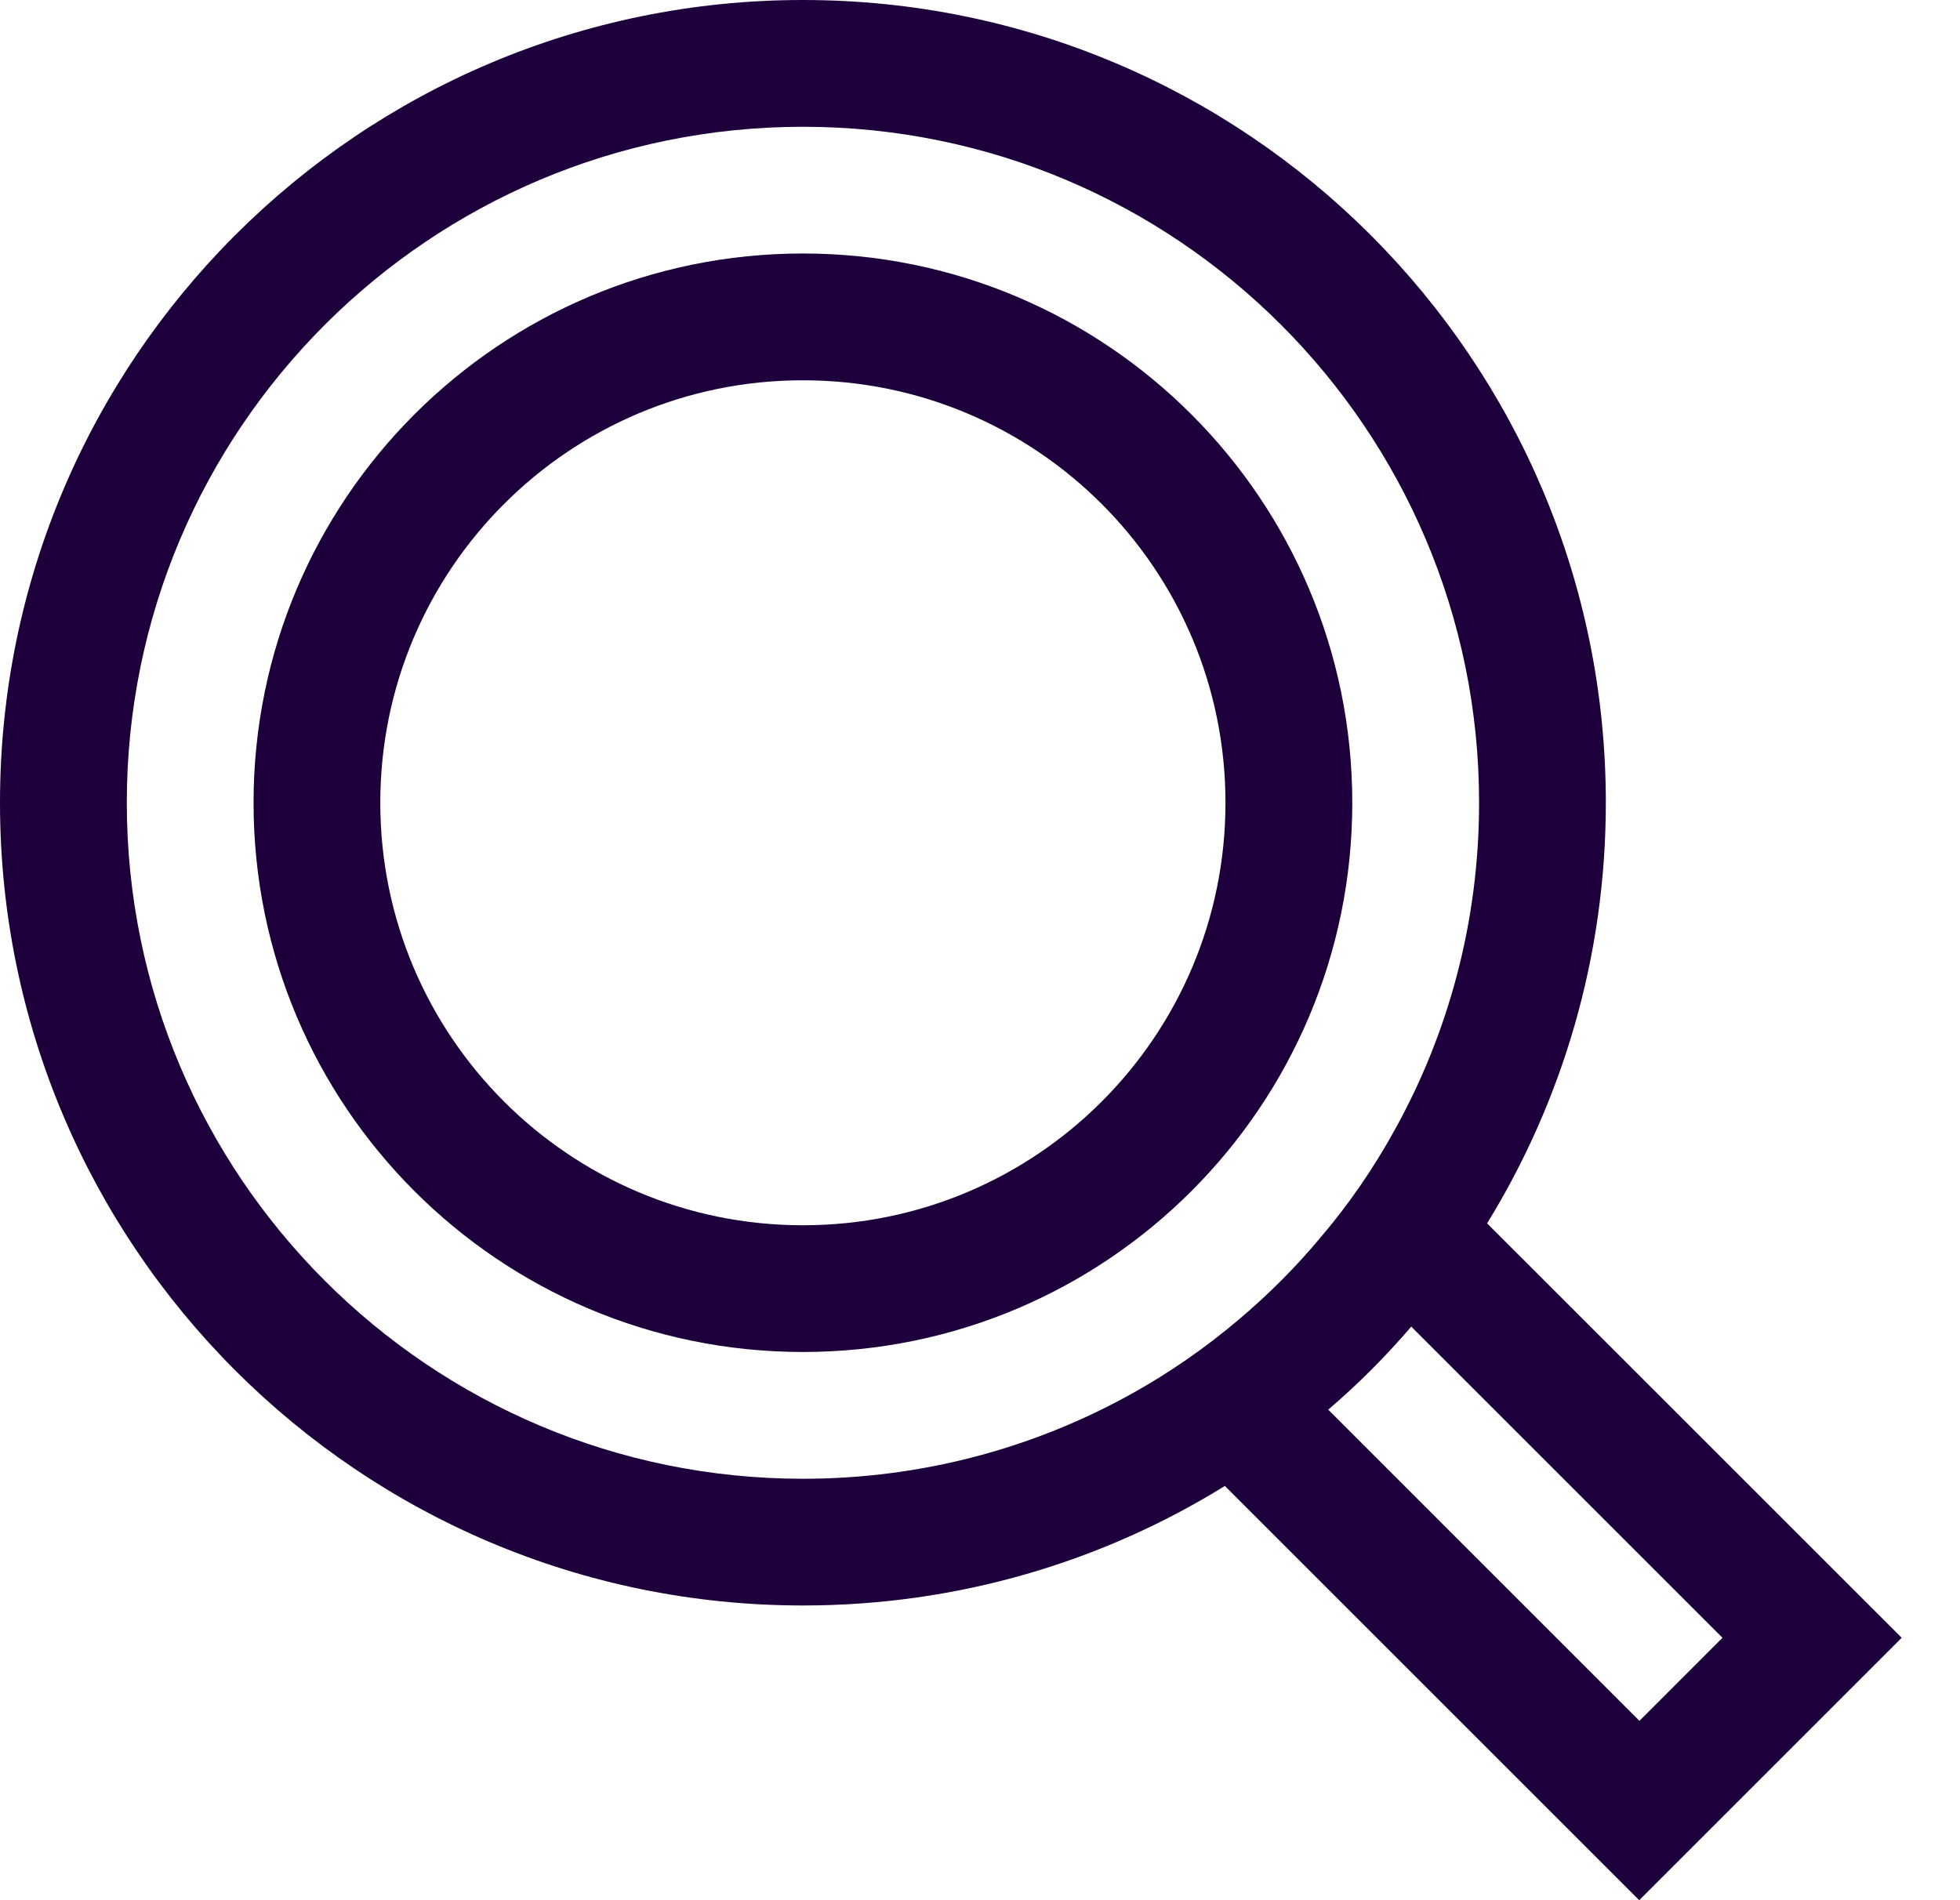 <svg width="33" height="32" viewBox="0 0 33 32" fill="none" xmlns="http://www.w3.org/2000/svg">
<path d="M25.038 20.602C26.304 18.542 27.037 16.116 27.037 13.519C27.037 6.051 20.986 0 13.519 0C6.051 0 0 6.055 0 13.519C0 20.982 6.051 27.037 13.519 27.037C16.126 27.037 18.56 26.301 20.623 25.024L26.091 30.492L27.599 32L32.018 27.581L25.038 20.602ZM20.851 22.227C20.299 22.694 19.702 23.11 19.065 23.465C17.425 24.38 15.532 24.903 13.519 24.903C7.232 24.903 2.135 19.805 2.135 13.519C2.135 7.232 7.232 2.135 13.519 2.135C19.805 2.135 24.903 7.232 24.903 13.519C24.903 15.521 24.387 17.403 23.476 19.04C23.124 19.677 22.715 20.274 22.245 20.826C21.826 21.331 21.356 21.801 20.851 22.227ZM22.363 23.739C22.864 23.312 23.33 22.843 23.761 22.341L29.001 27.581L27.603 28.98L22.363 23.739Z" fill="#1D003B"/>
<path d="M13.518 4.269C8.41 4.269 4.269 8.41 4.269 13.519C4.269 18.628 8.41 22.768 13.518 22.768C18.627 22.768 22.768 18.628 22.768 13.519C22.768 8.41 18.627 4.269 13.518 4.269ZM13.518 20.634C9.587 20.634 6.403 17.45 6.403 13.519C6.403 9.588 9.587 6.404 13.518 6.404C17.449 6.404 20.633 9.588 20.633 13.519C20.633 17.45 17.449 20.634 13.518 20.634Z" fill="#1D003B"/>
</svg>
